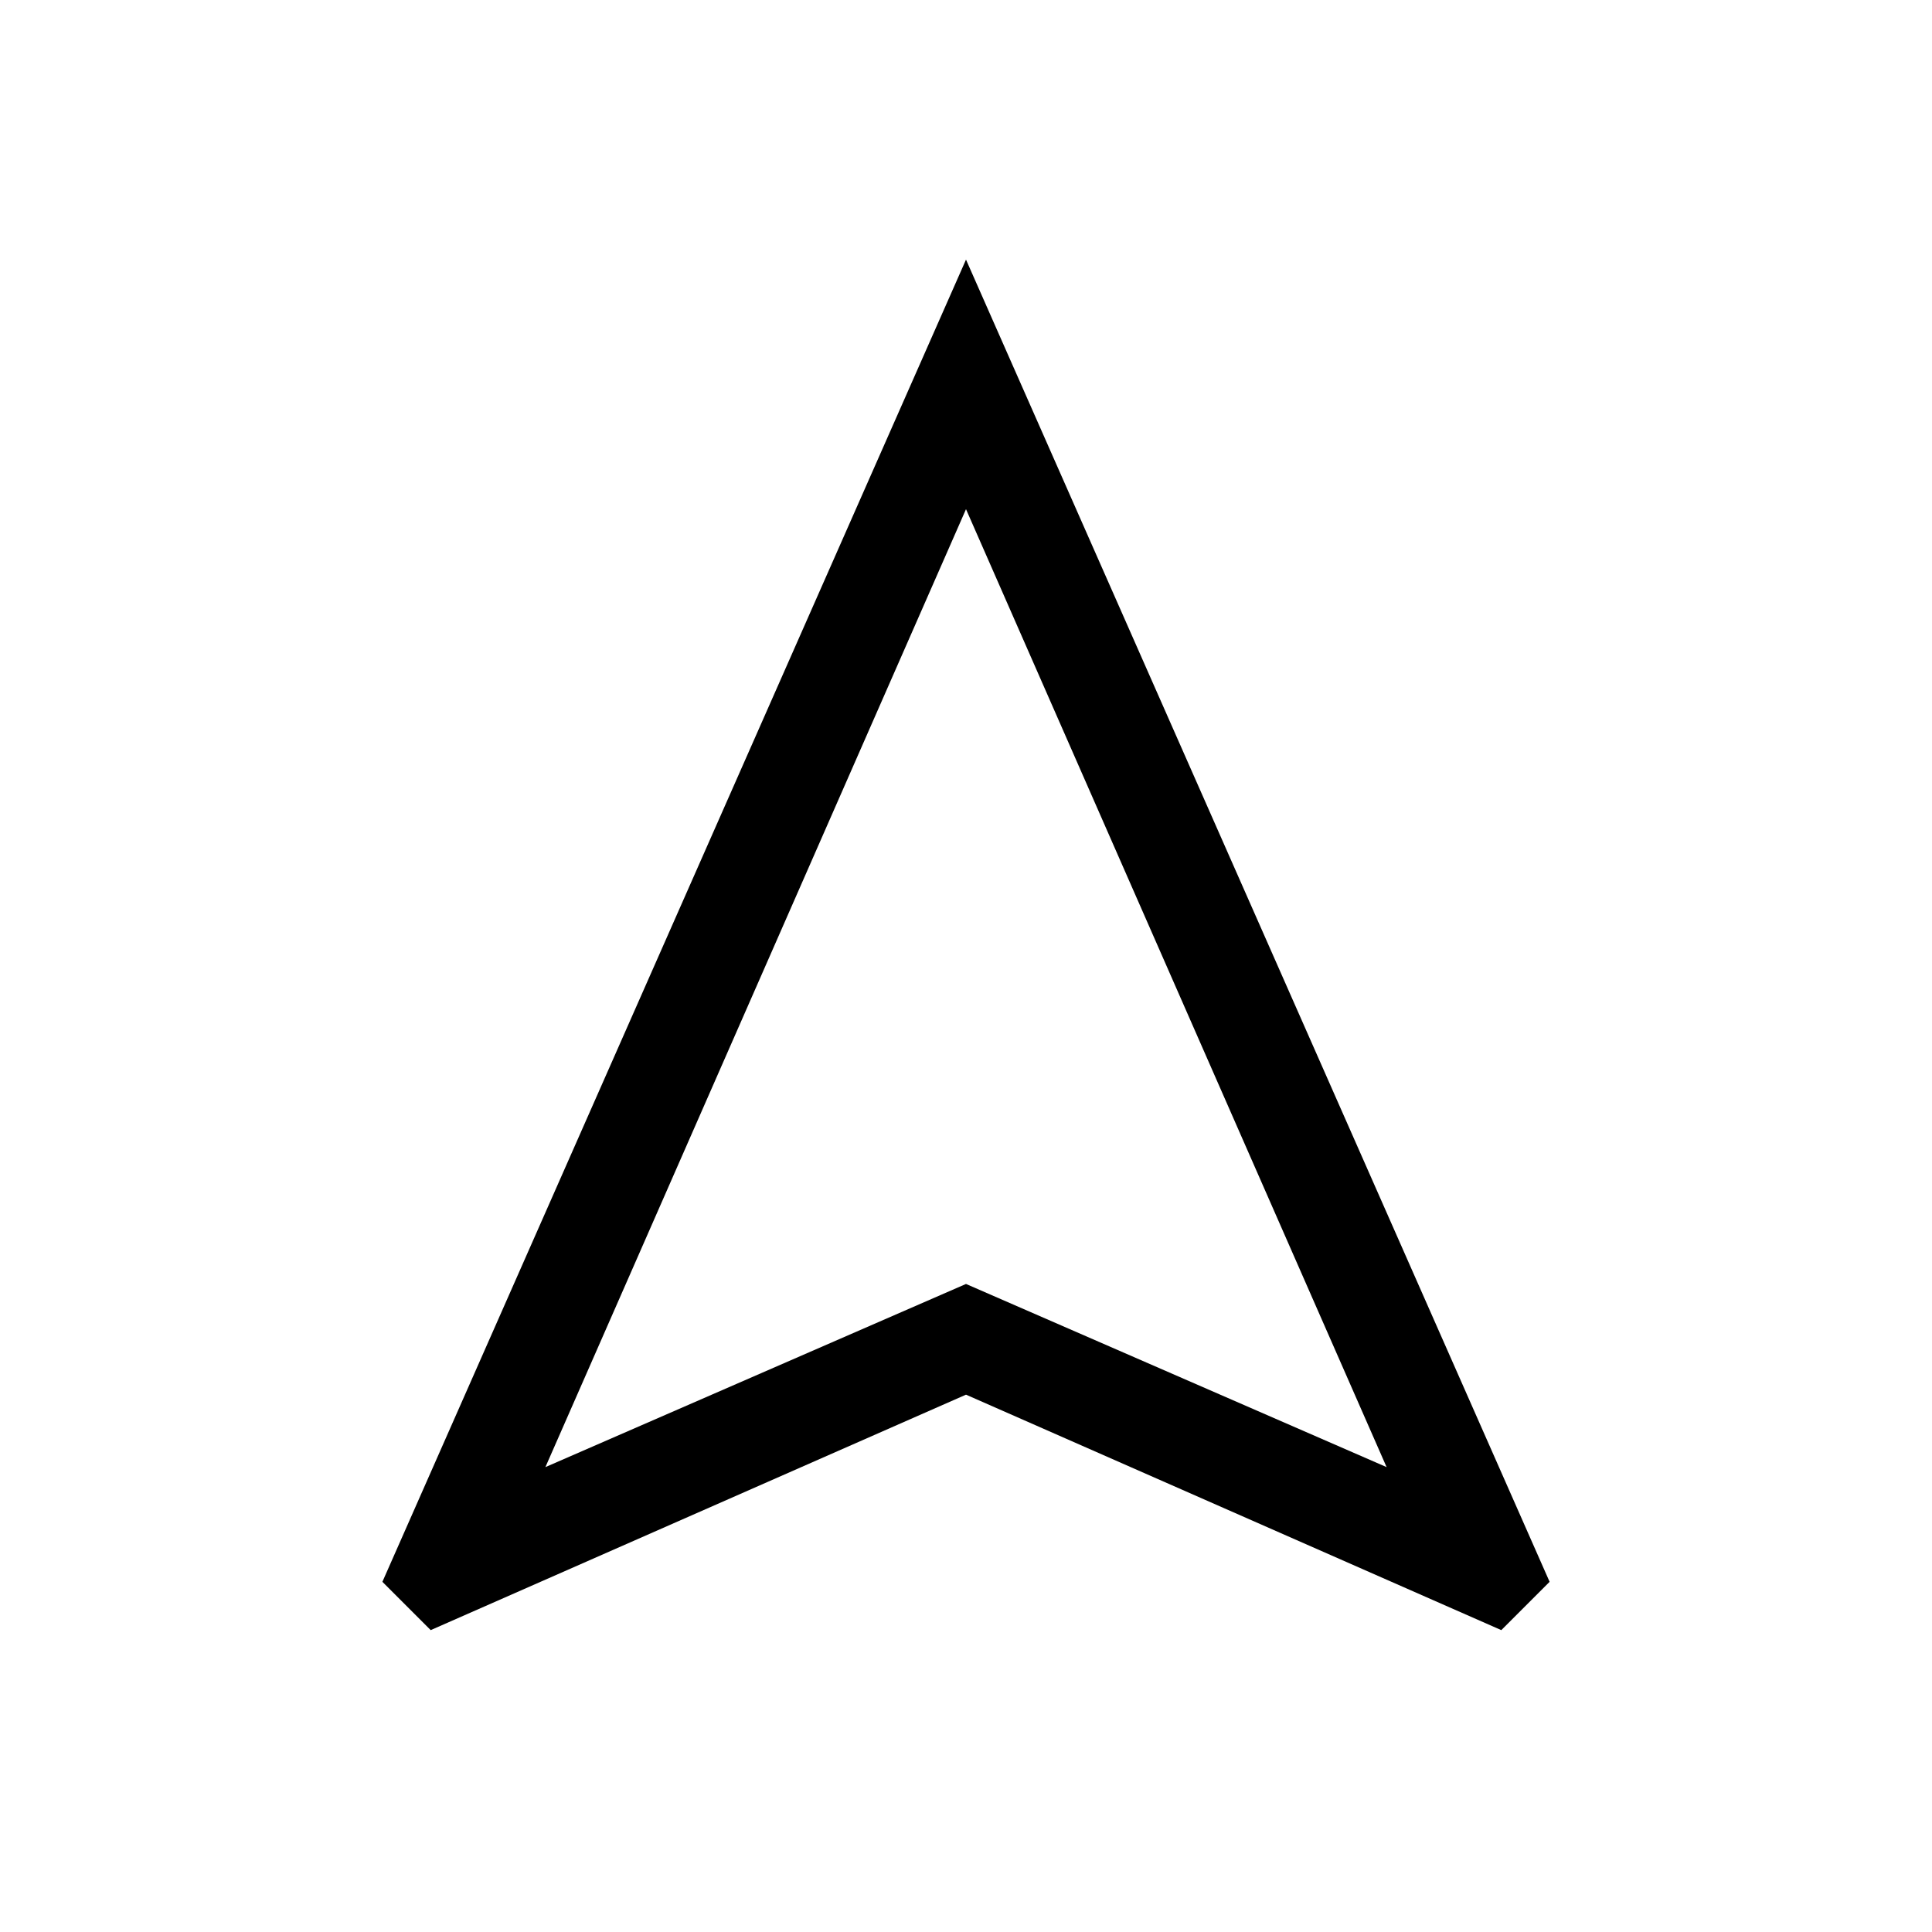 <svg xmlns="http://www.w3.org/2000/svg" height="40" width="40"><path d="M8.917 33.75 7.917 32.75 20 5.375 32.083 32.75 31.083 33.75 20 28.875ZM11.292 30.375 20 26.583 28.708 30.375 20 10.542ZM20 26.583Z"/></svg>
